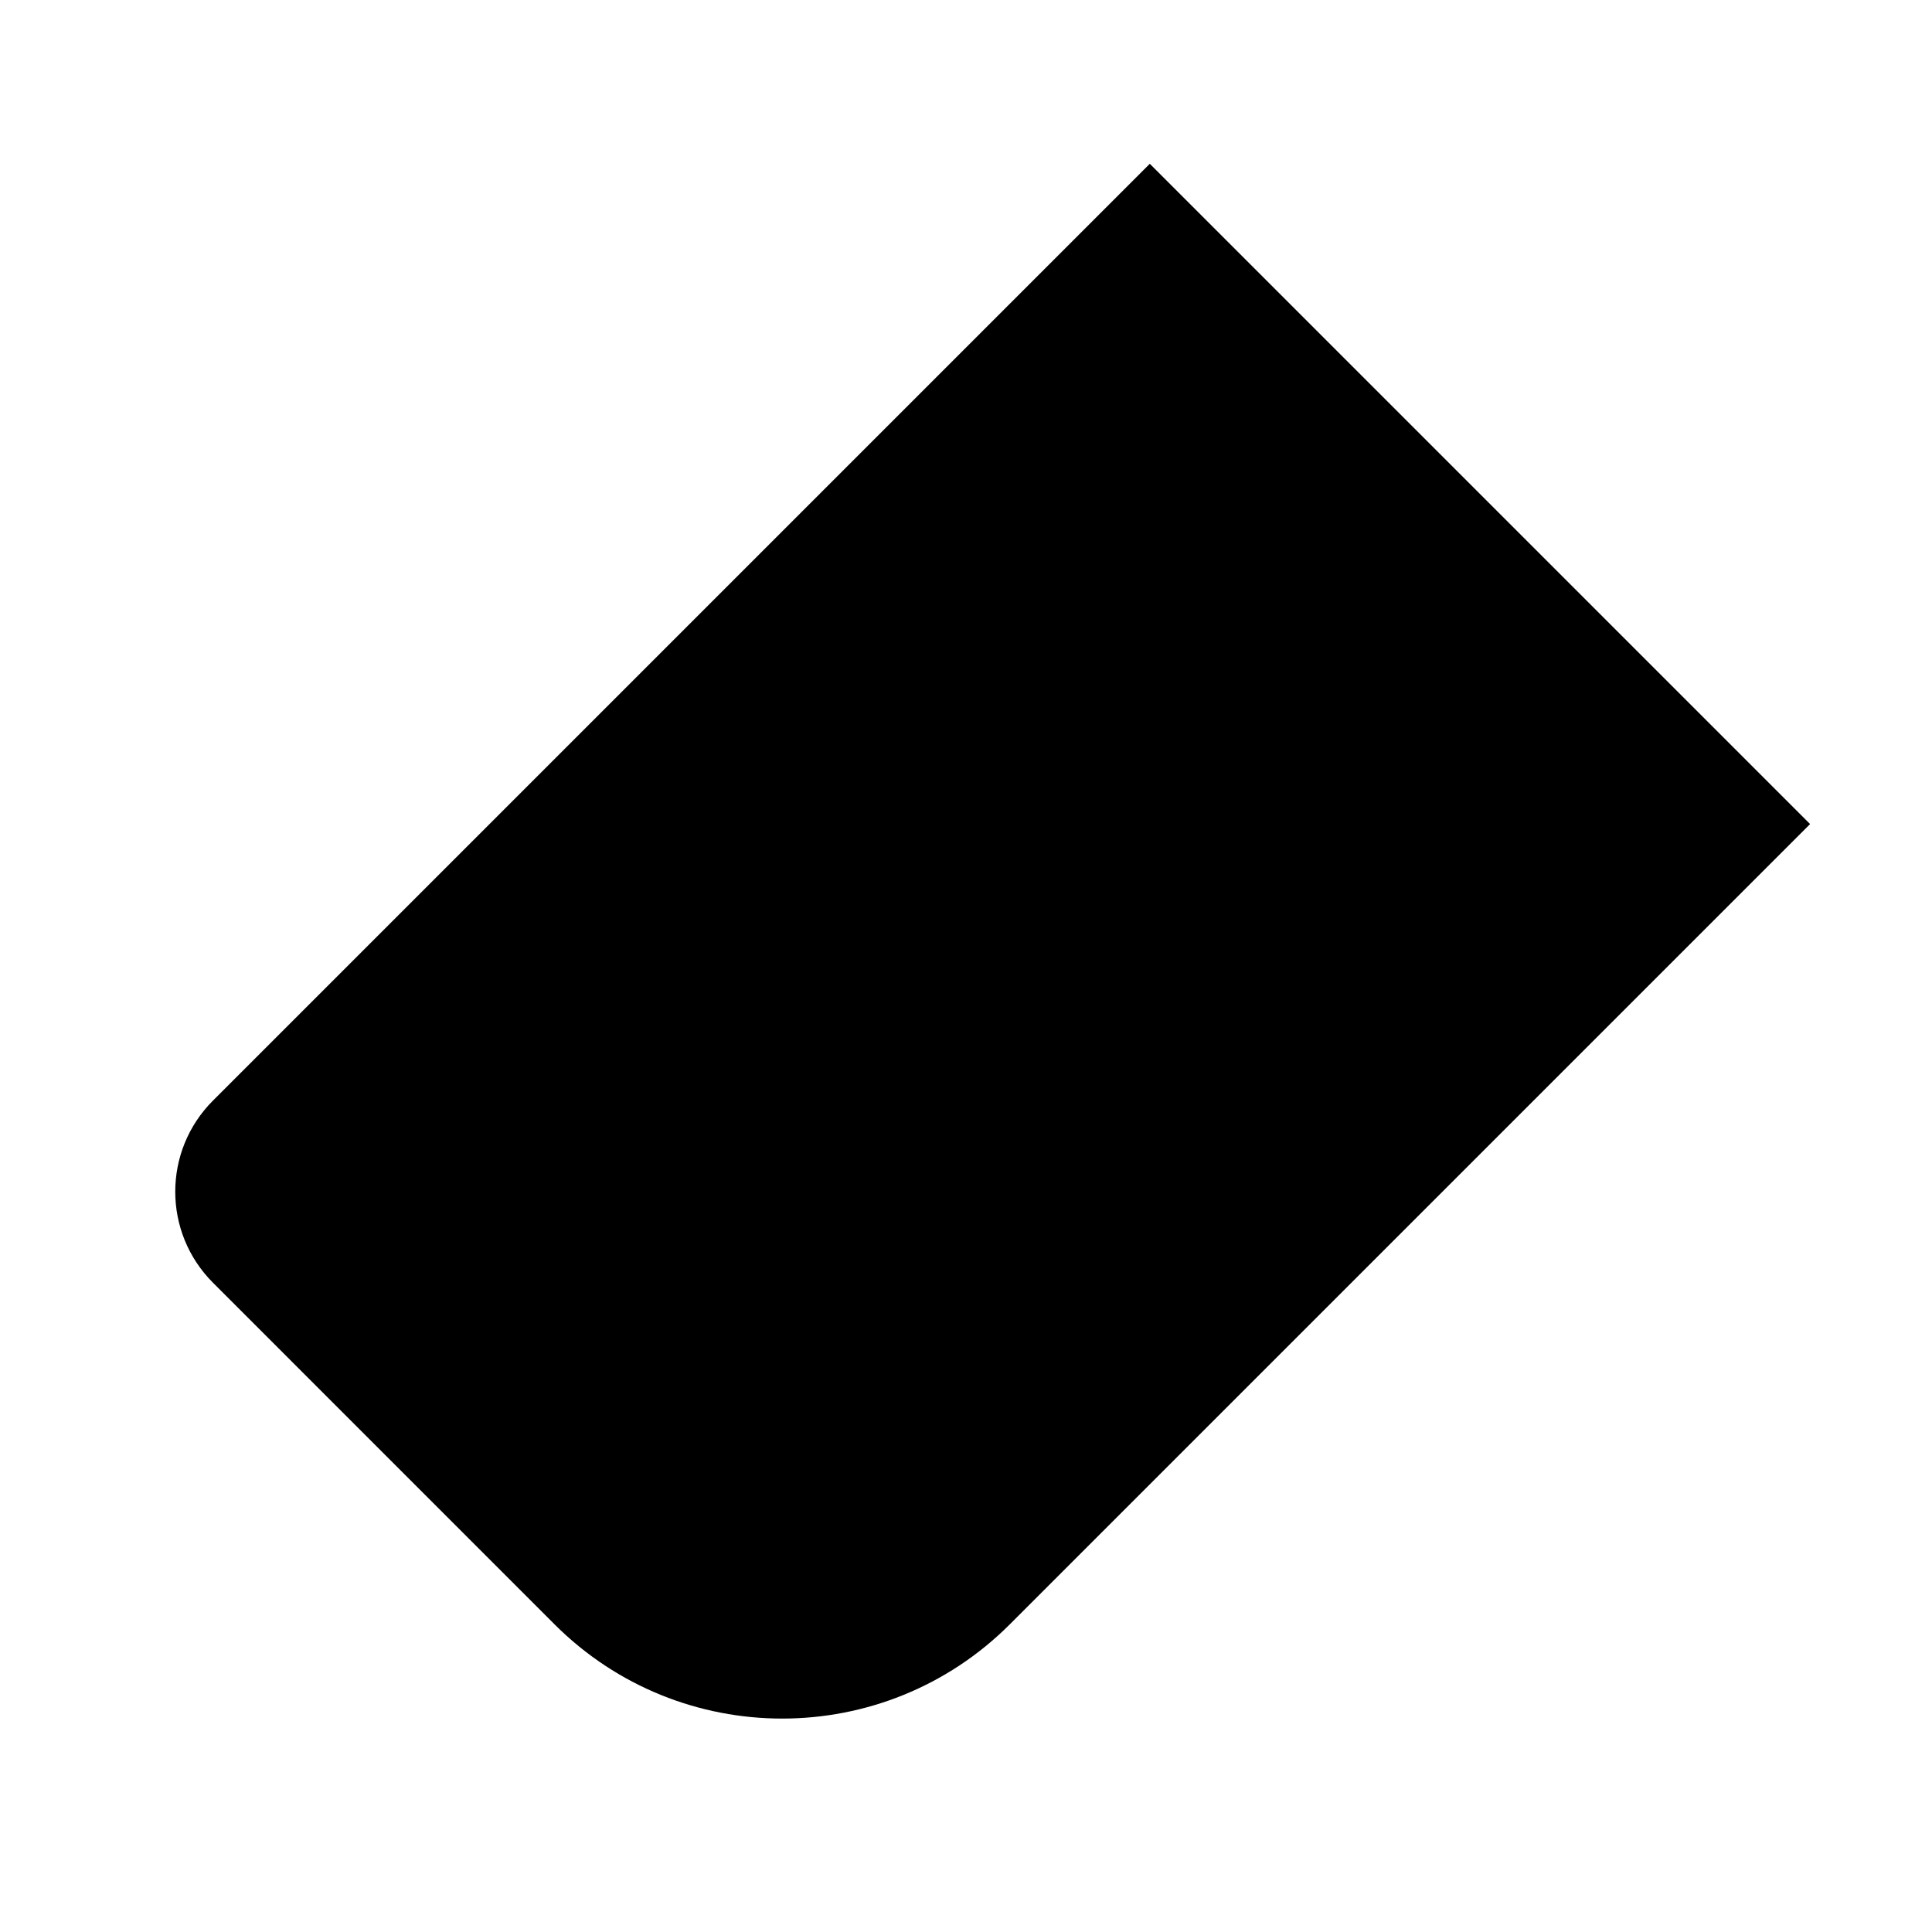 <svg width="30" height="30" viewBox="0 0 30 30" xmlns="http://www.w3.org/2000/svg">
<path d="M6.736 13.661L3.307 17.09C2.526 17.871 2.526 19.137 3.307 19.918L8.61 25.222C10.563 27.174 13.729 27.174 15.681 25.222L16.989 23.914M6.736 13.661L17.854 2.543L28.107 12.796L16.989 23.914M6.736 13.661L16.989 23.914" stroke="inherit" stroke-width="2" stroke-linecap="round" stroke-linejoin="round"/>
</svg>
